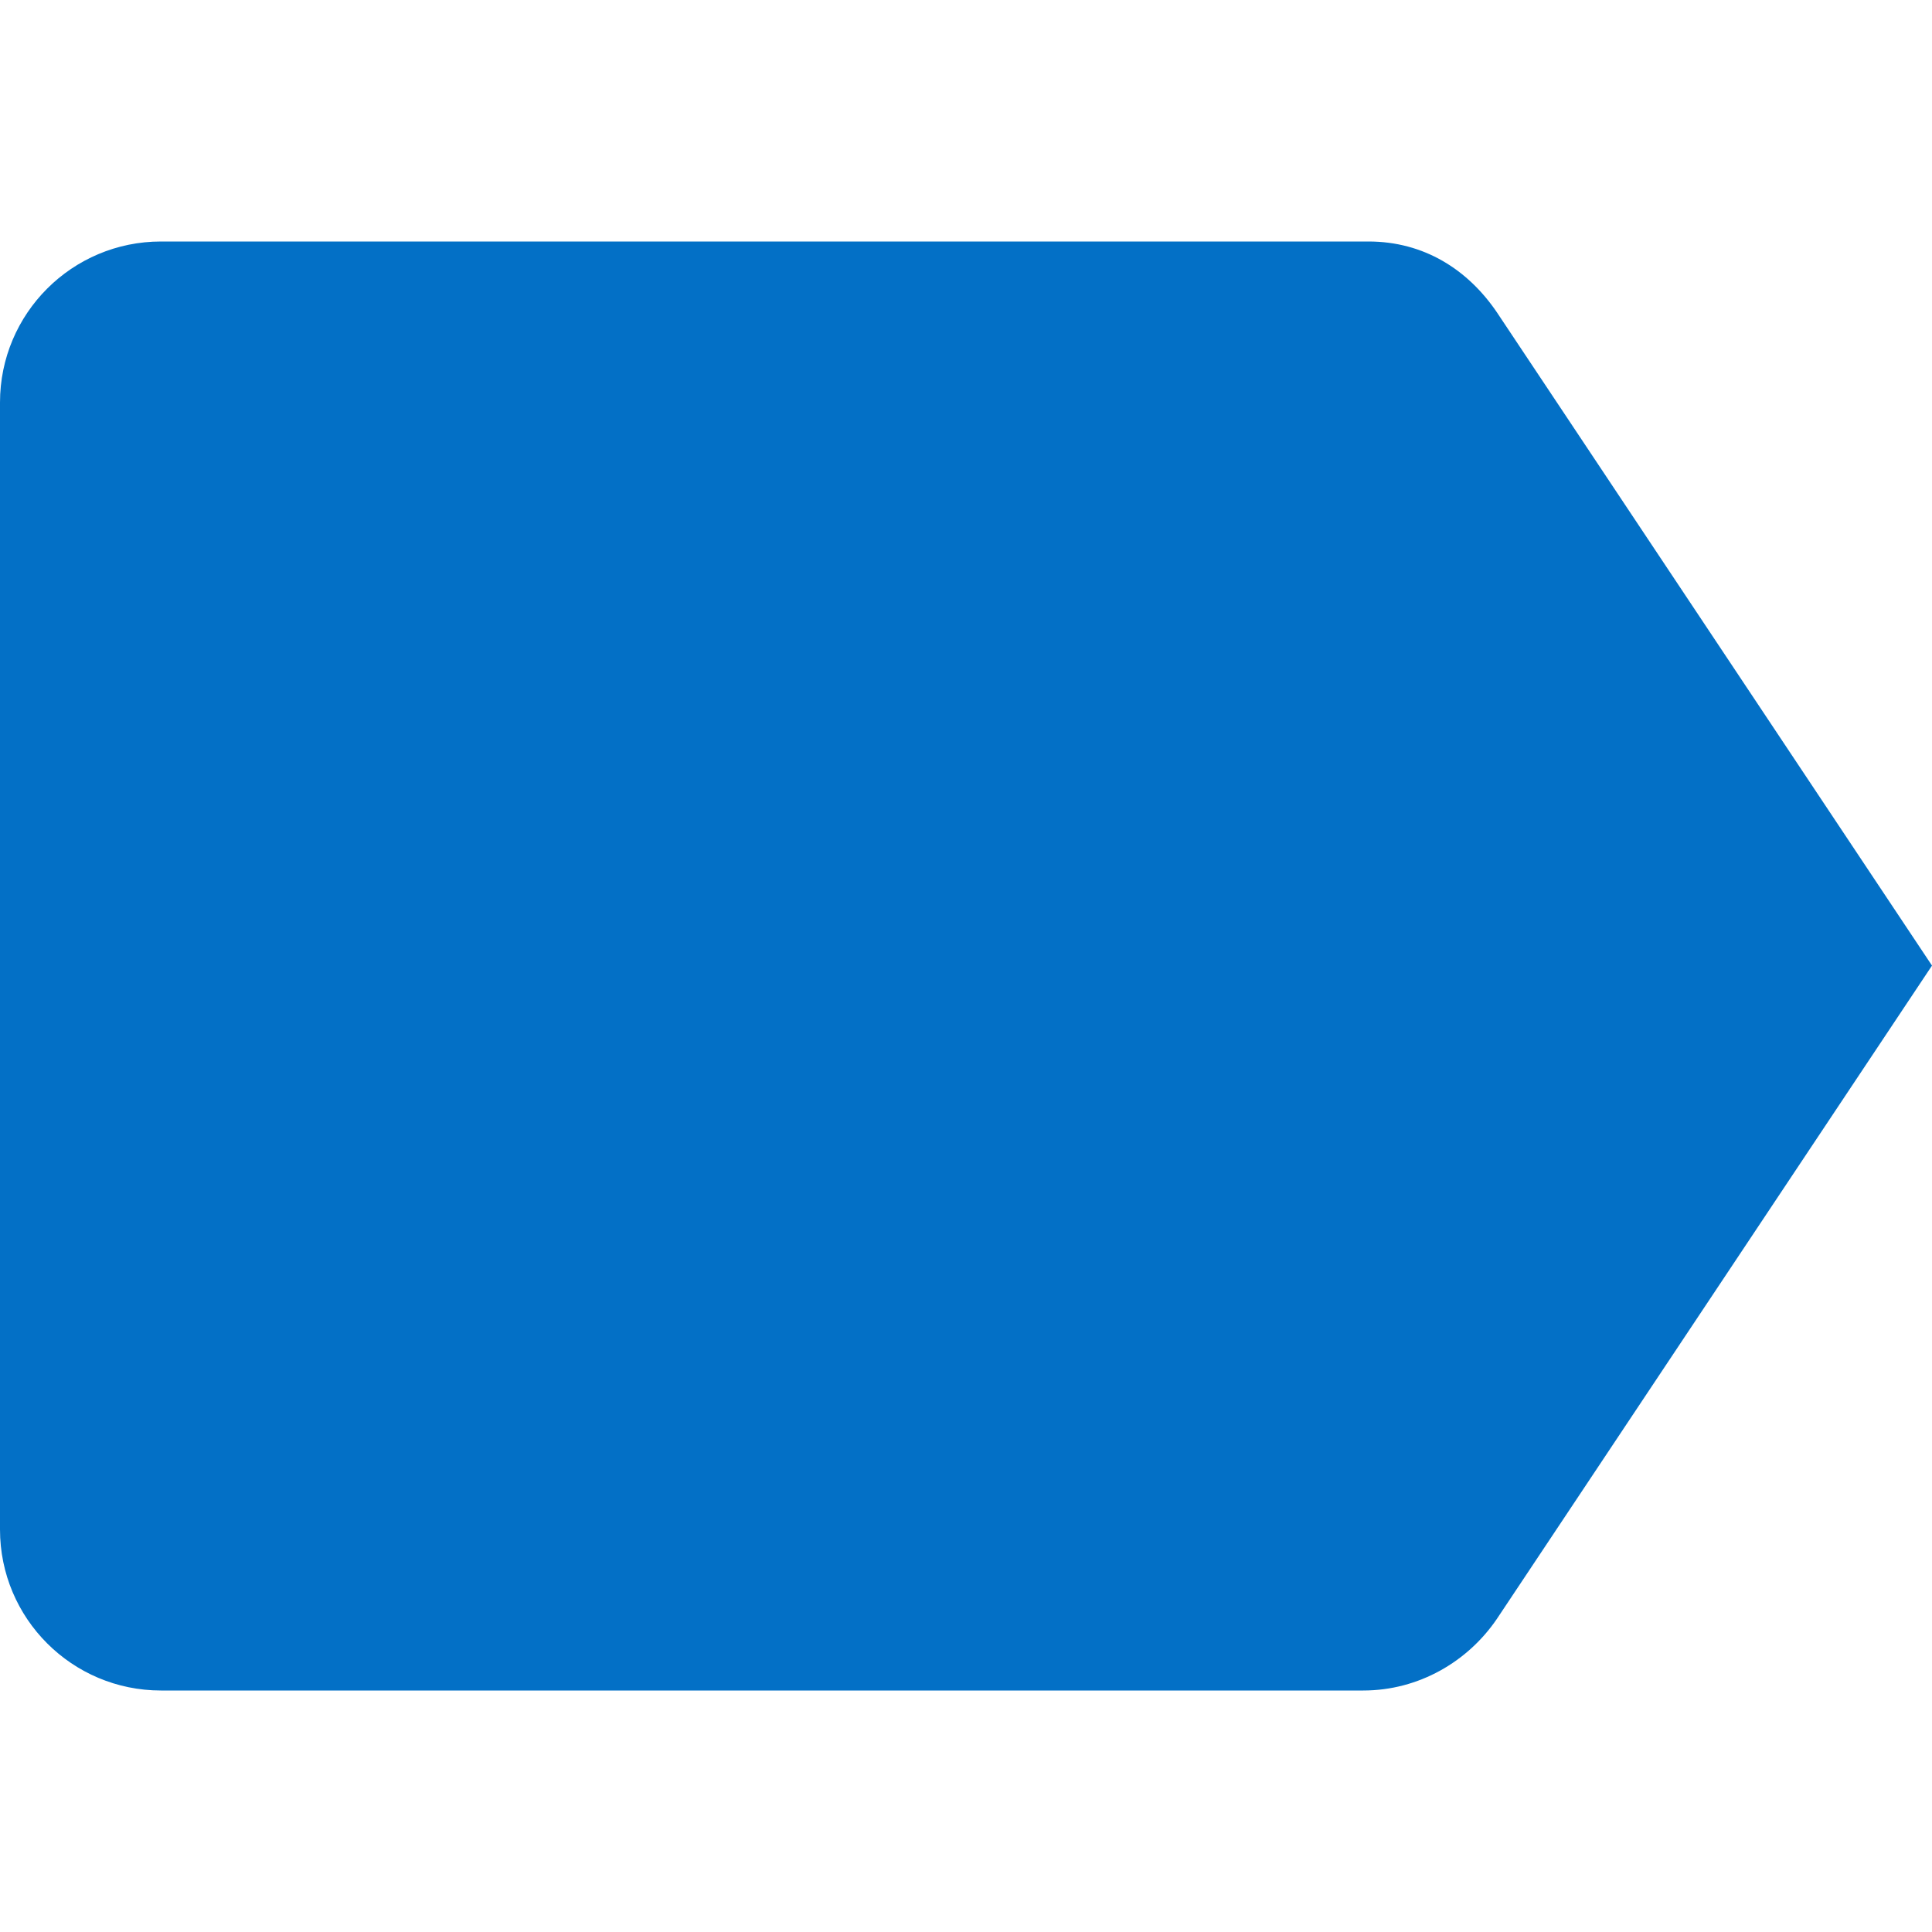 <svg xmlns="http://www.w3.org/2000/svg" fill="#0370C6" viewBox="0 0 48 48"><path d="M 4.475,18.712 H 37.22 V 30.102 H 4.475 Z M 4,6 h 30 c 1.38,0 2.47,0.7 3.19,1.76 L 48,23.99 37.19,40.22 C 36.47,41.28 35.25,42 33.87,42 H 4 C 1.79,42 0,40.21 0,38 V 10 C 0,7.79 1.79,6 4,6 Z m 26,21 c 1.66,0 3,-1.34 3,-3 0,-1.66 -1.34,-3 -3,-3 -1.66,0 -3,1.34 -3,3 0,1.66 1.34,3 3,3 z m -10,0 c 1.66,0 3,-1.34 3,-3 0,-1.66 -1.34,-3 -3,-3 -1.66,0 -3,1.34 -3,3 0,1.66 1.34,3 3,3 z m -10,0 c 1.66,0 3,-1.34 3,-3 0,-1.66 -1.34,-3 -3,-3 -1.66,0 -3,1.34 -3,3 0,1.66 1.34,3 3,3 z"/></svg>